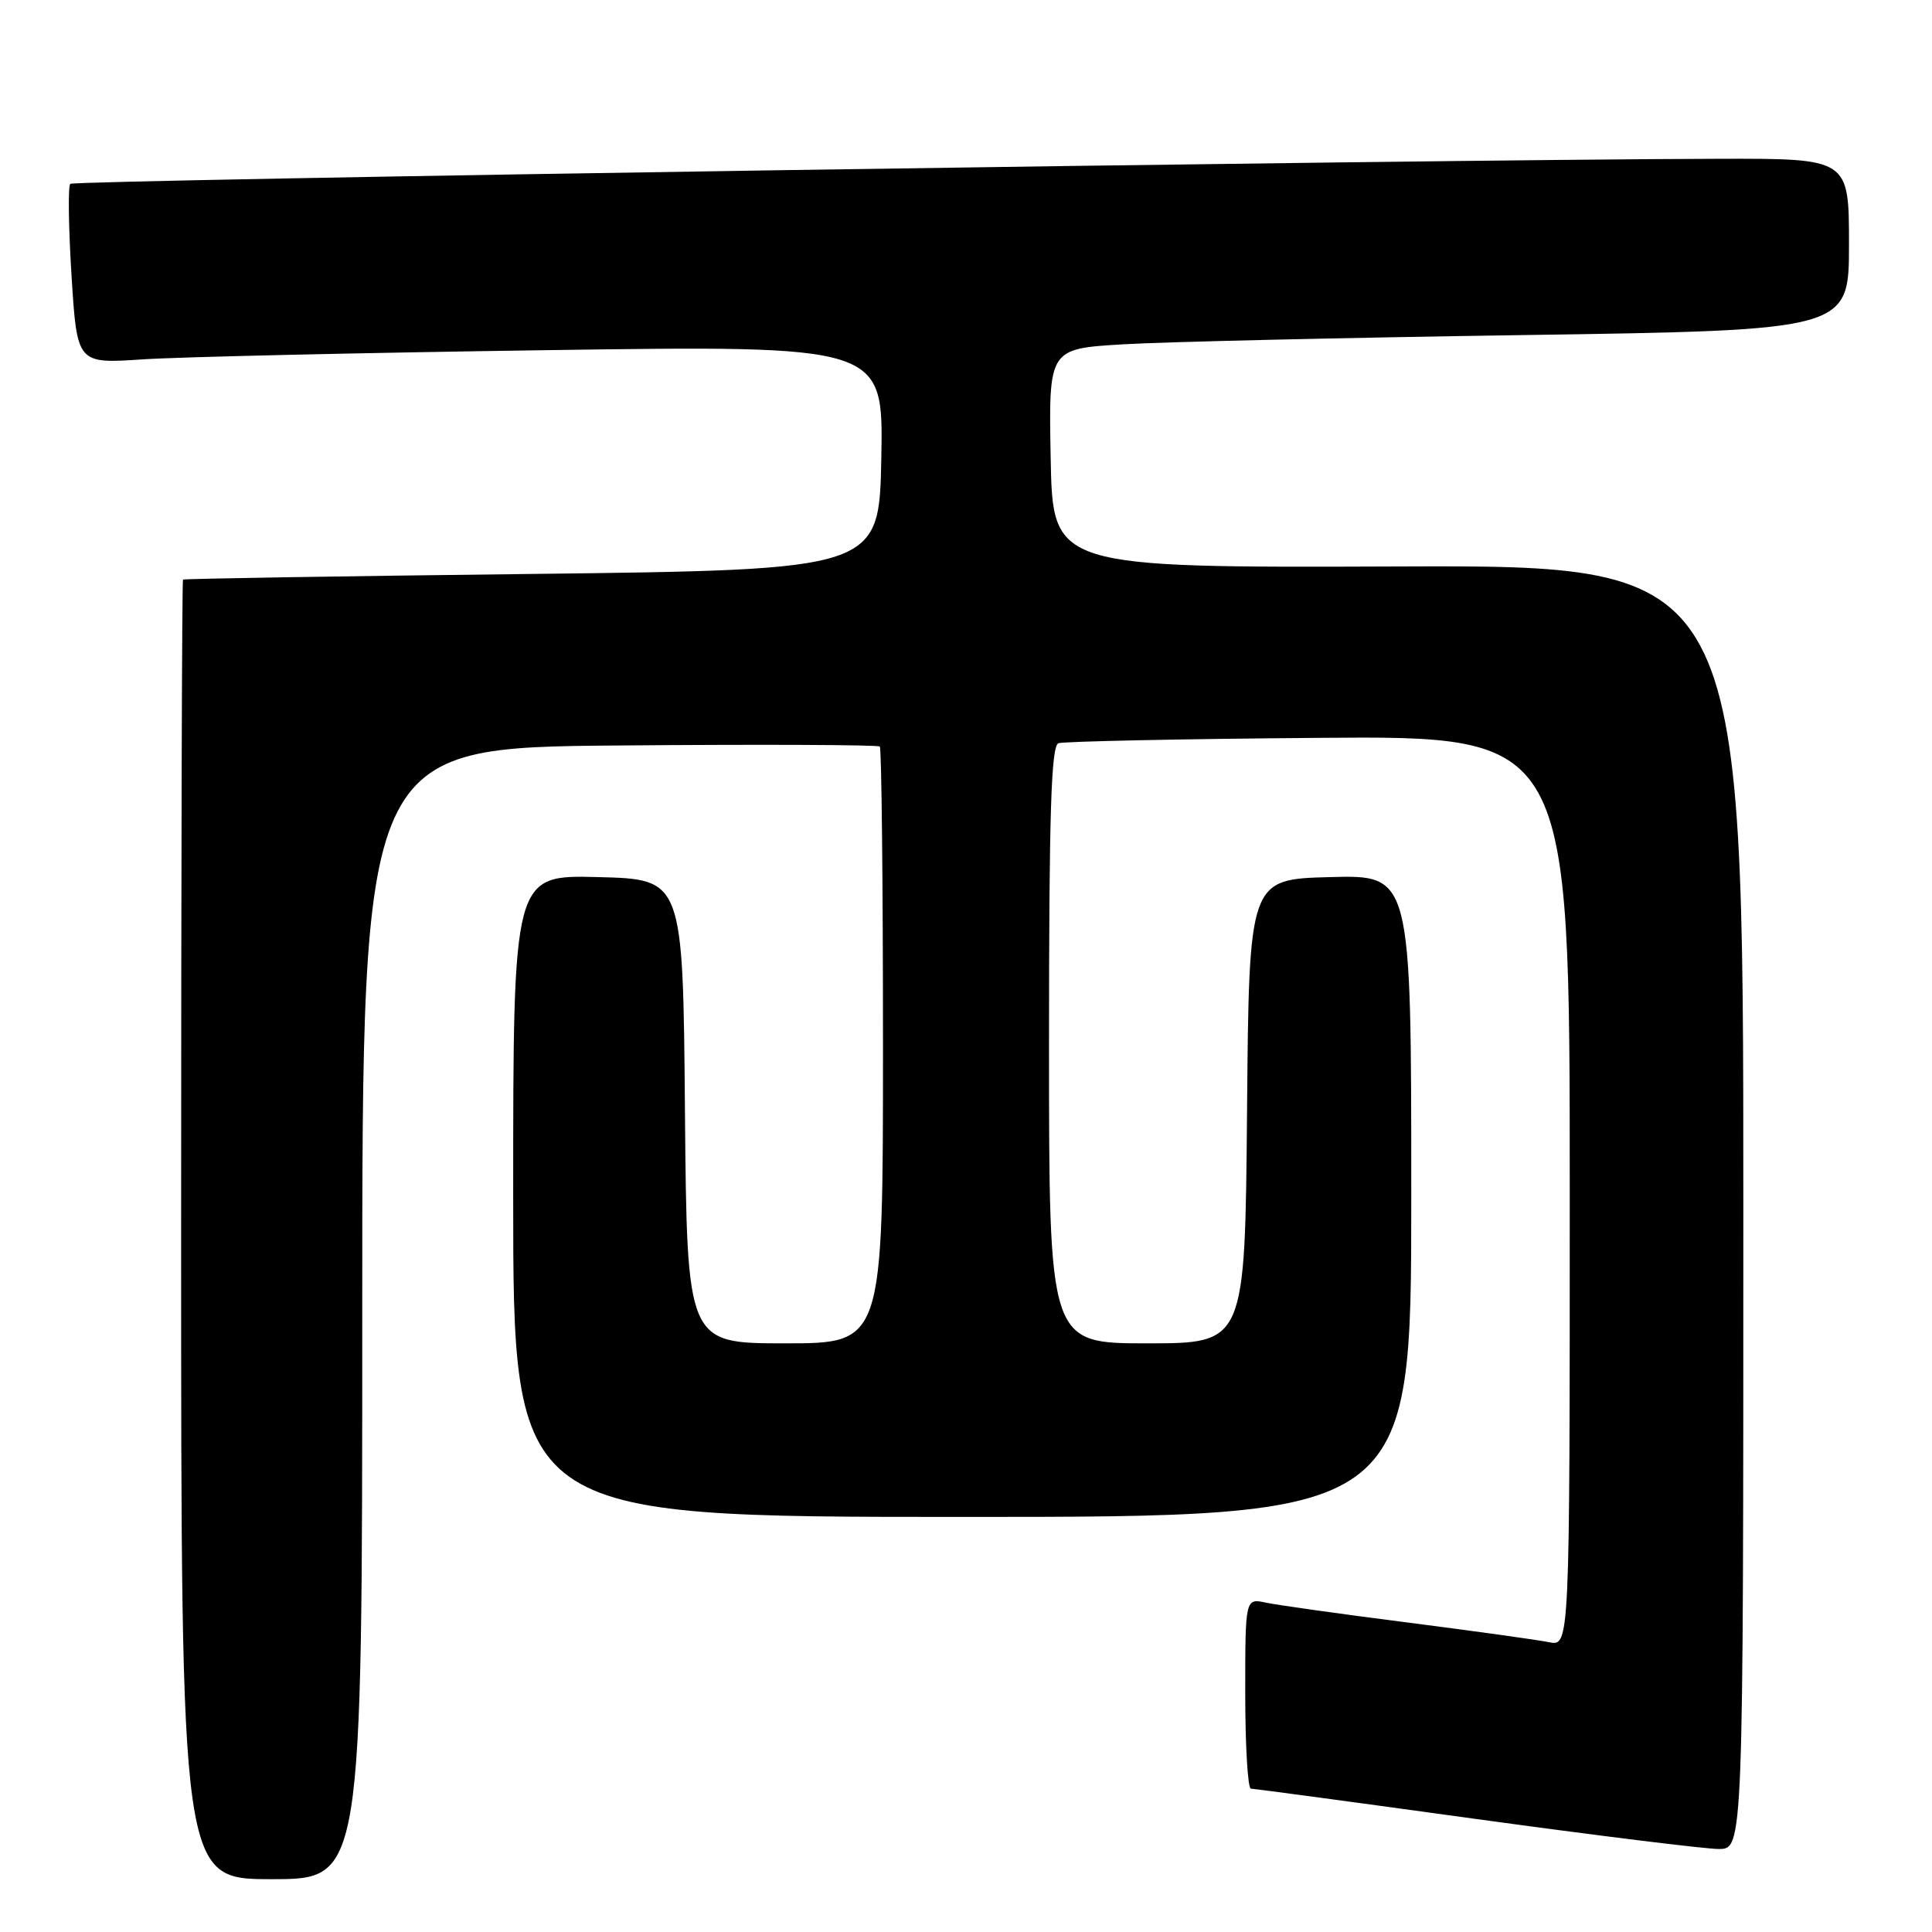 <?xml version="1.0" encoding="UTF-8" standalone="no"?>
<!DOCTYPE svg PUBLIC "-//W3C//DTD SVG 1.1//EN" "http://www.w3.org/Graphics/SVG/1.1/DTD/svg11.dtd" >
<svg xmlns="http://www.w3.org/2000/svg" xmlns:xlink="http://www.w3.org/1999/xlink" version="1.1" viewBox="0 0 256 256">
 <g >
 <path fill="currentColor"
d=" M 48.00 174.03 C 48.00 99.05 48.00 99.05 82.08 98.78 C 100.83 98.62 116.36 98.69 116.58 98.92 C 116.81 99.15 117.00 117.03 117.00 138.67 C 117.00 178.00 117.00 178.00 104.01 178.00 C 91.03 178.00 91.03 178.00 90.76 147.25 C 90.50 116.50 90.50 116.50 79.25 116.22 C 68.00 115.93 68.00 115.93 68.00 158.47 C 68.00 201.00 68.00 201.00 127.50 201.00 C 187.00 201.00 187.00 201.00 187.00 158.47 C 187.00 115.93 187.00 115.93 176.25 116.22 C 165.50 116.50 165.50 116.50 165.24 147.25 C 164.97 178.00 164.97 178.00 151.99 178.00 C 139.00 178.00 139.00 178.00 139.00 138.47 C 139.00 107.75 139.28 98.84 140.25 98.48 C 140.94 98.24 156.46 97.91 174.75 97.77 C 208.00 97.50 208.00 97.50 208.00 157.83 C 208.00 218.16 208.00 218.16 205.25 217.60 C 203.74 217.29 195.30 216.12 186.50 214.99 C 177.70 213.87 169.26 212.68 167.75 212.36 C 165.00 211.77 165.00 211.77 165.00 224.38 C 165.00 231.32 165.34 237.00 165.75 237.01 C 166.16 237.01 179.54 238.81 195.48 241.01 C 211.42 243.20 225.93 245.00 227.73 245.00 C 231.00 245.00 231.00 245.00 231.00 159.95 C 231.00 74.89 231.00 74.89 185.25 75.06 C 139.50 75.23 139.50 75.23 139.22 60.73 C 138.95 46.22 138.95 46.22 148.72 45.63 C 154.10 45.30 177.96 44.75 201.75 44.40 C 245.00 43.76 245.00 43.76 245.00 32.38 C 245.00 21.00 245.00 21.00 227.75 21.04 C 189.19 21.12 9.82 23.85 9.31 24.36 C 9.00 24.66 9.08 30.15 9.48 36.55 C 10.21 48.20 10.21 48.20 18.85 47.62 C 23.61 47.30 47.65 46.75 72.28 46.40 C 117.05 45.76 117.05 45.76 116.78 60.63 C 116.50 75.50 116.50 75.50 70.50 76.05 C 45.20 76.34 24.39 76.68 24.25 76.80 C 24.11 76.91 24.00 115.70 24.00 163.00 C 24.00 249.00 24.00 249.00 36.00 249.00 C 48.00 249.00 48.00 249.00 48.00 174.03 Z "/>
</g>
</svg>